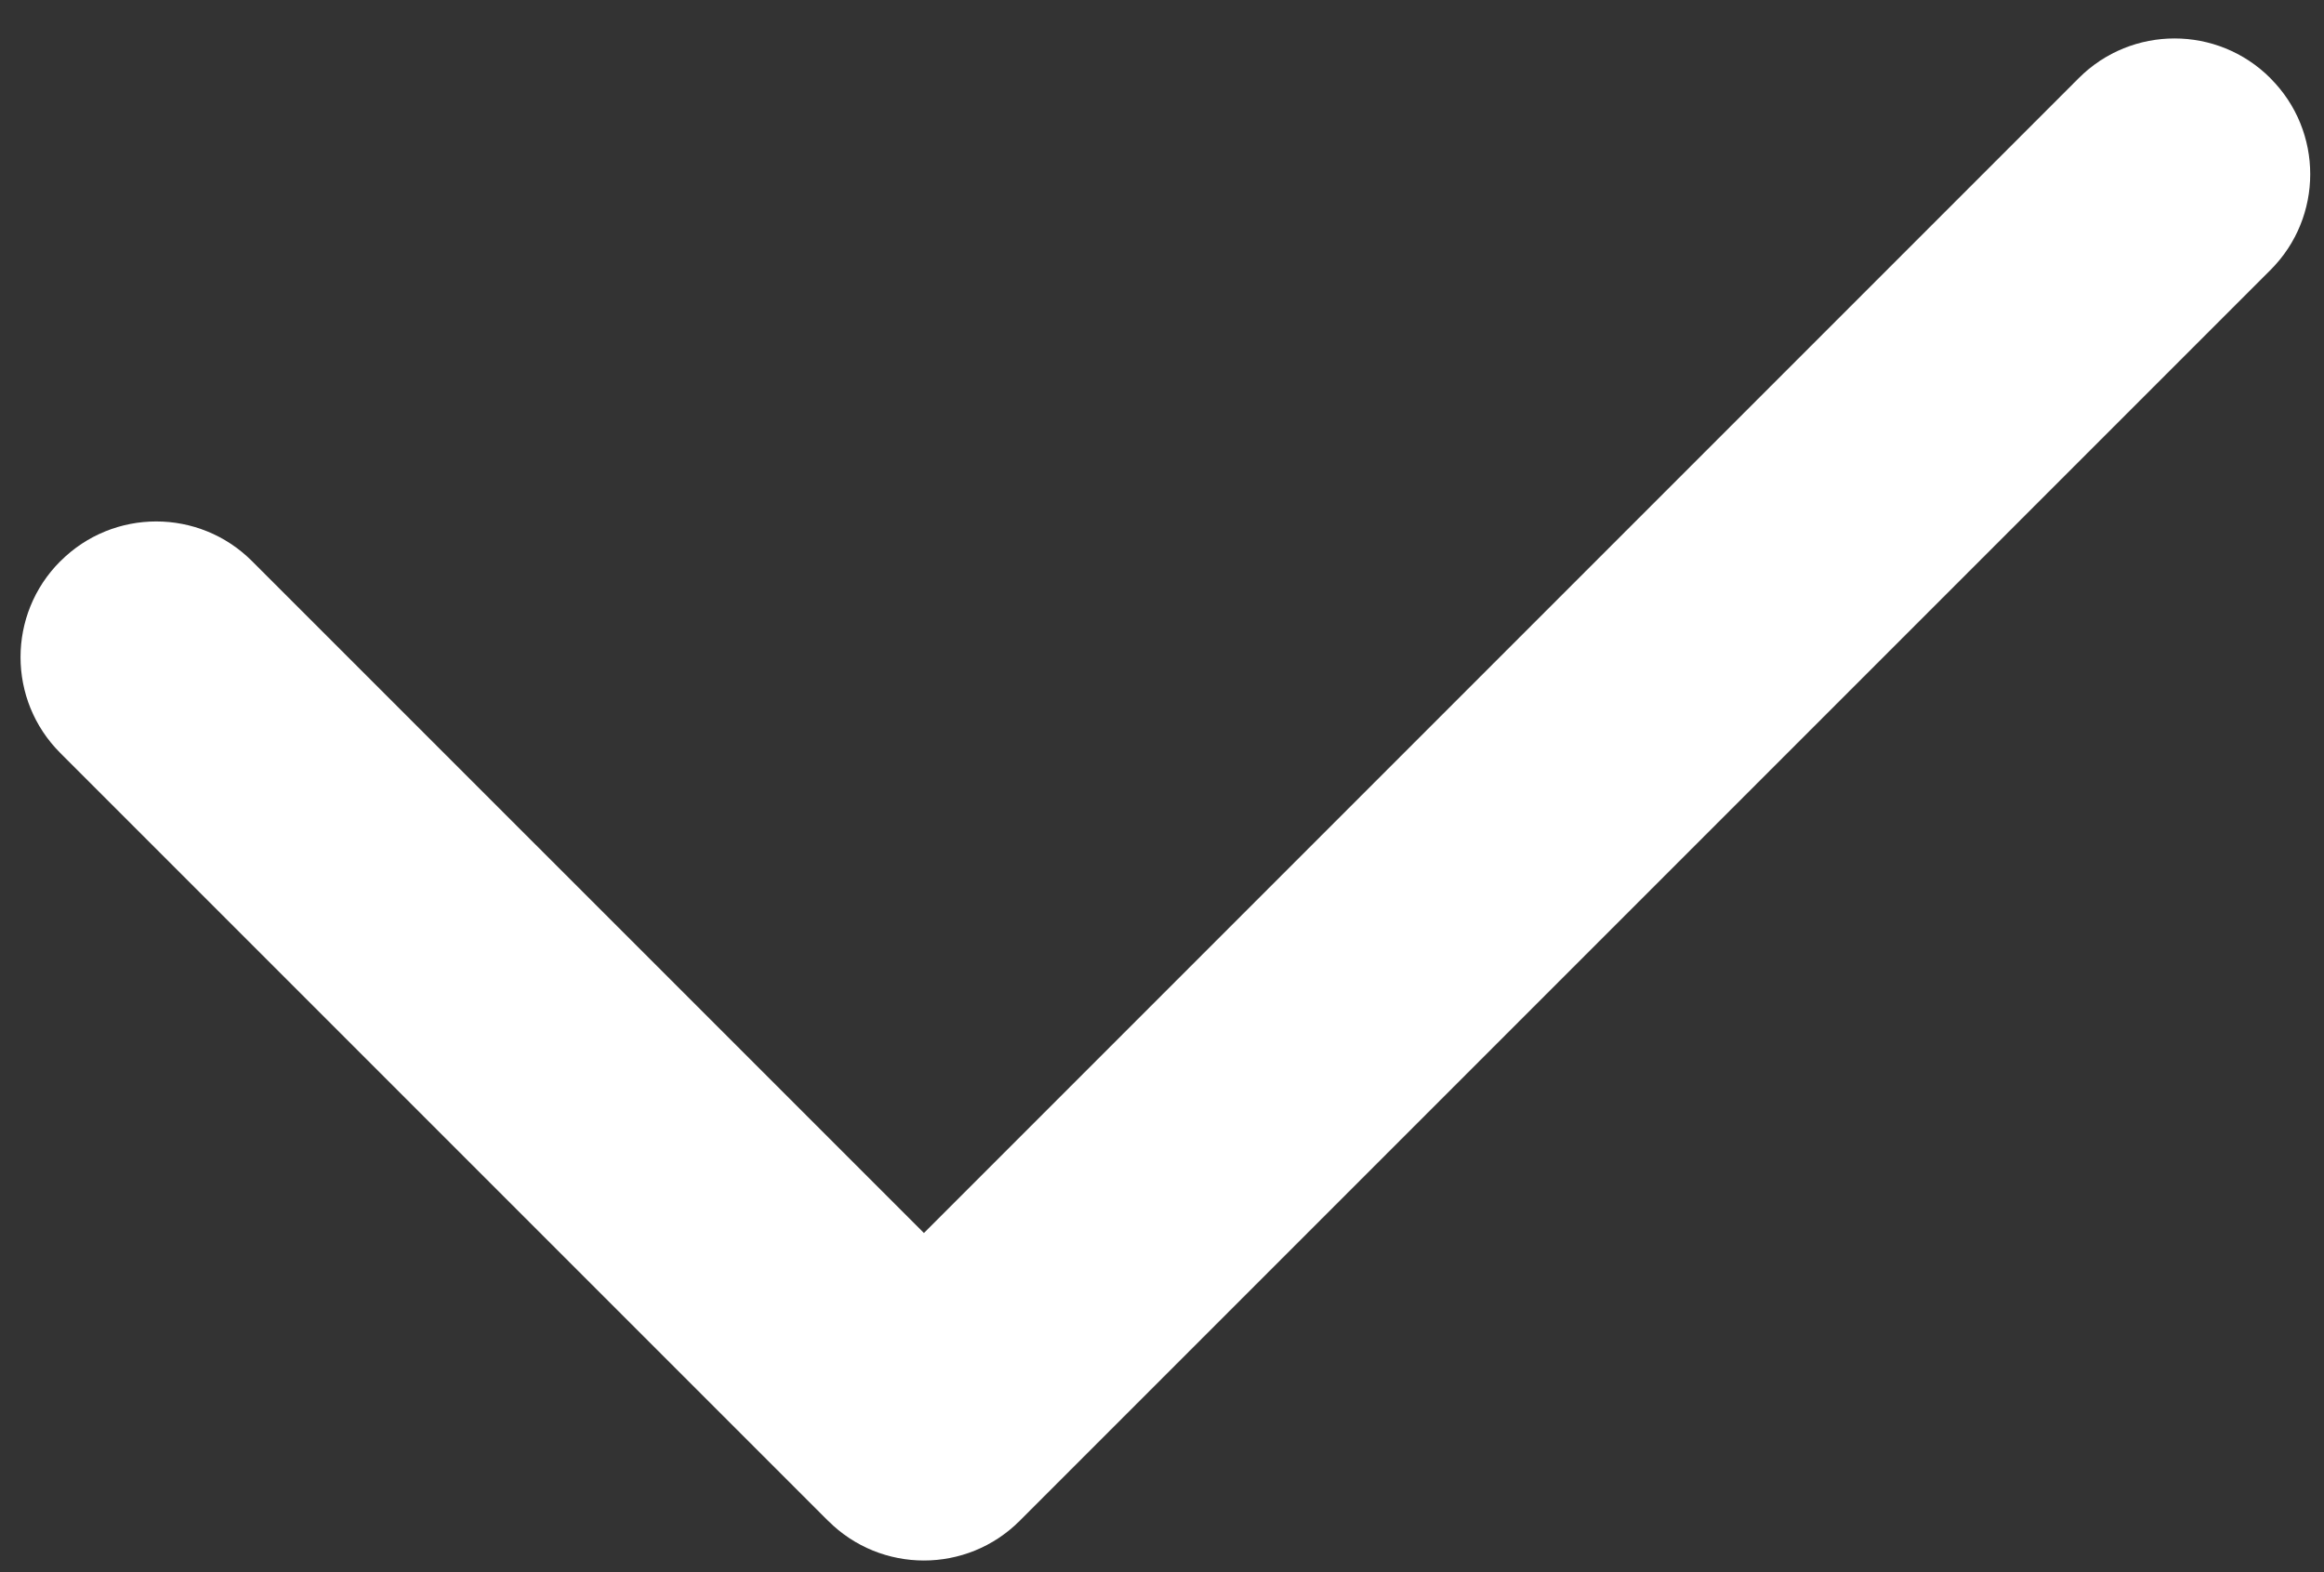 <svg
 xmlns="http://www.w3.org/2000/svg"
 xmlns:xlink="http://www.w3.org/1999/xlink"
 width="34px" height="23px">
<rect width="100%" height="100%" fill="#333333" stroke="none"/>
<path fill-rule="evenodd"  fill="rgb(255, 255, 255)"
 d="M33.218,3.949 L14.918,22.249 C14.144,23.023 12.889,23.023 12.116,22.249 L12.112,22.246 C12.112,22.246 12.111,22.245 12.111,22.245 C12.111,22.244 12.110,22.244 12.110,22.244 L0.881,11.015 C0.107,10.241 0.107,8.986 0.881,8.212 L0.885,8.209 C1.659,7.435 2.913,7.435 3.687,8.209 L13.517,18.038 L30.412,1.143 C31.186,0.369 32.441,0.369 33.215,1.143 L33.218,1.147 C33.992,1.921 33.992,3.175 33.218,3.949 Z"/>
</svg>